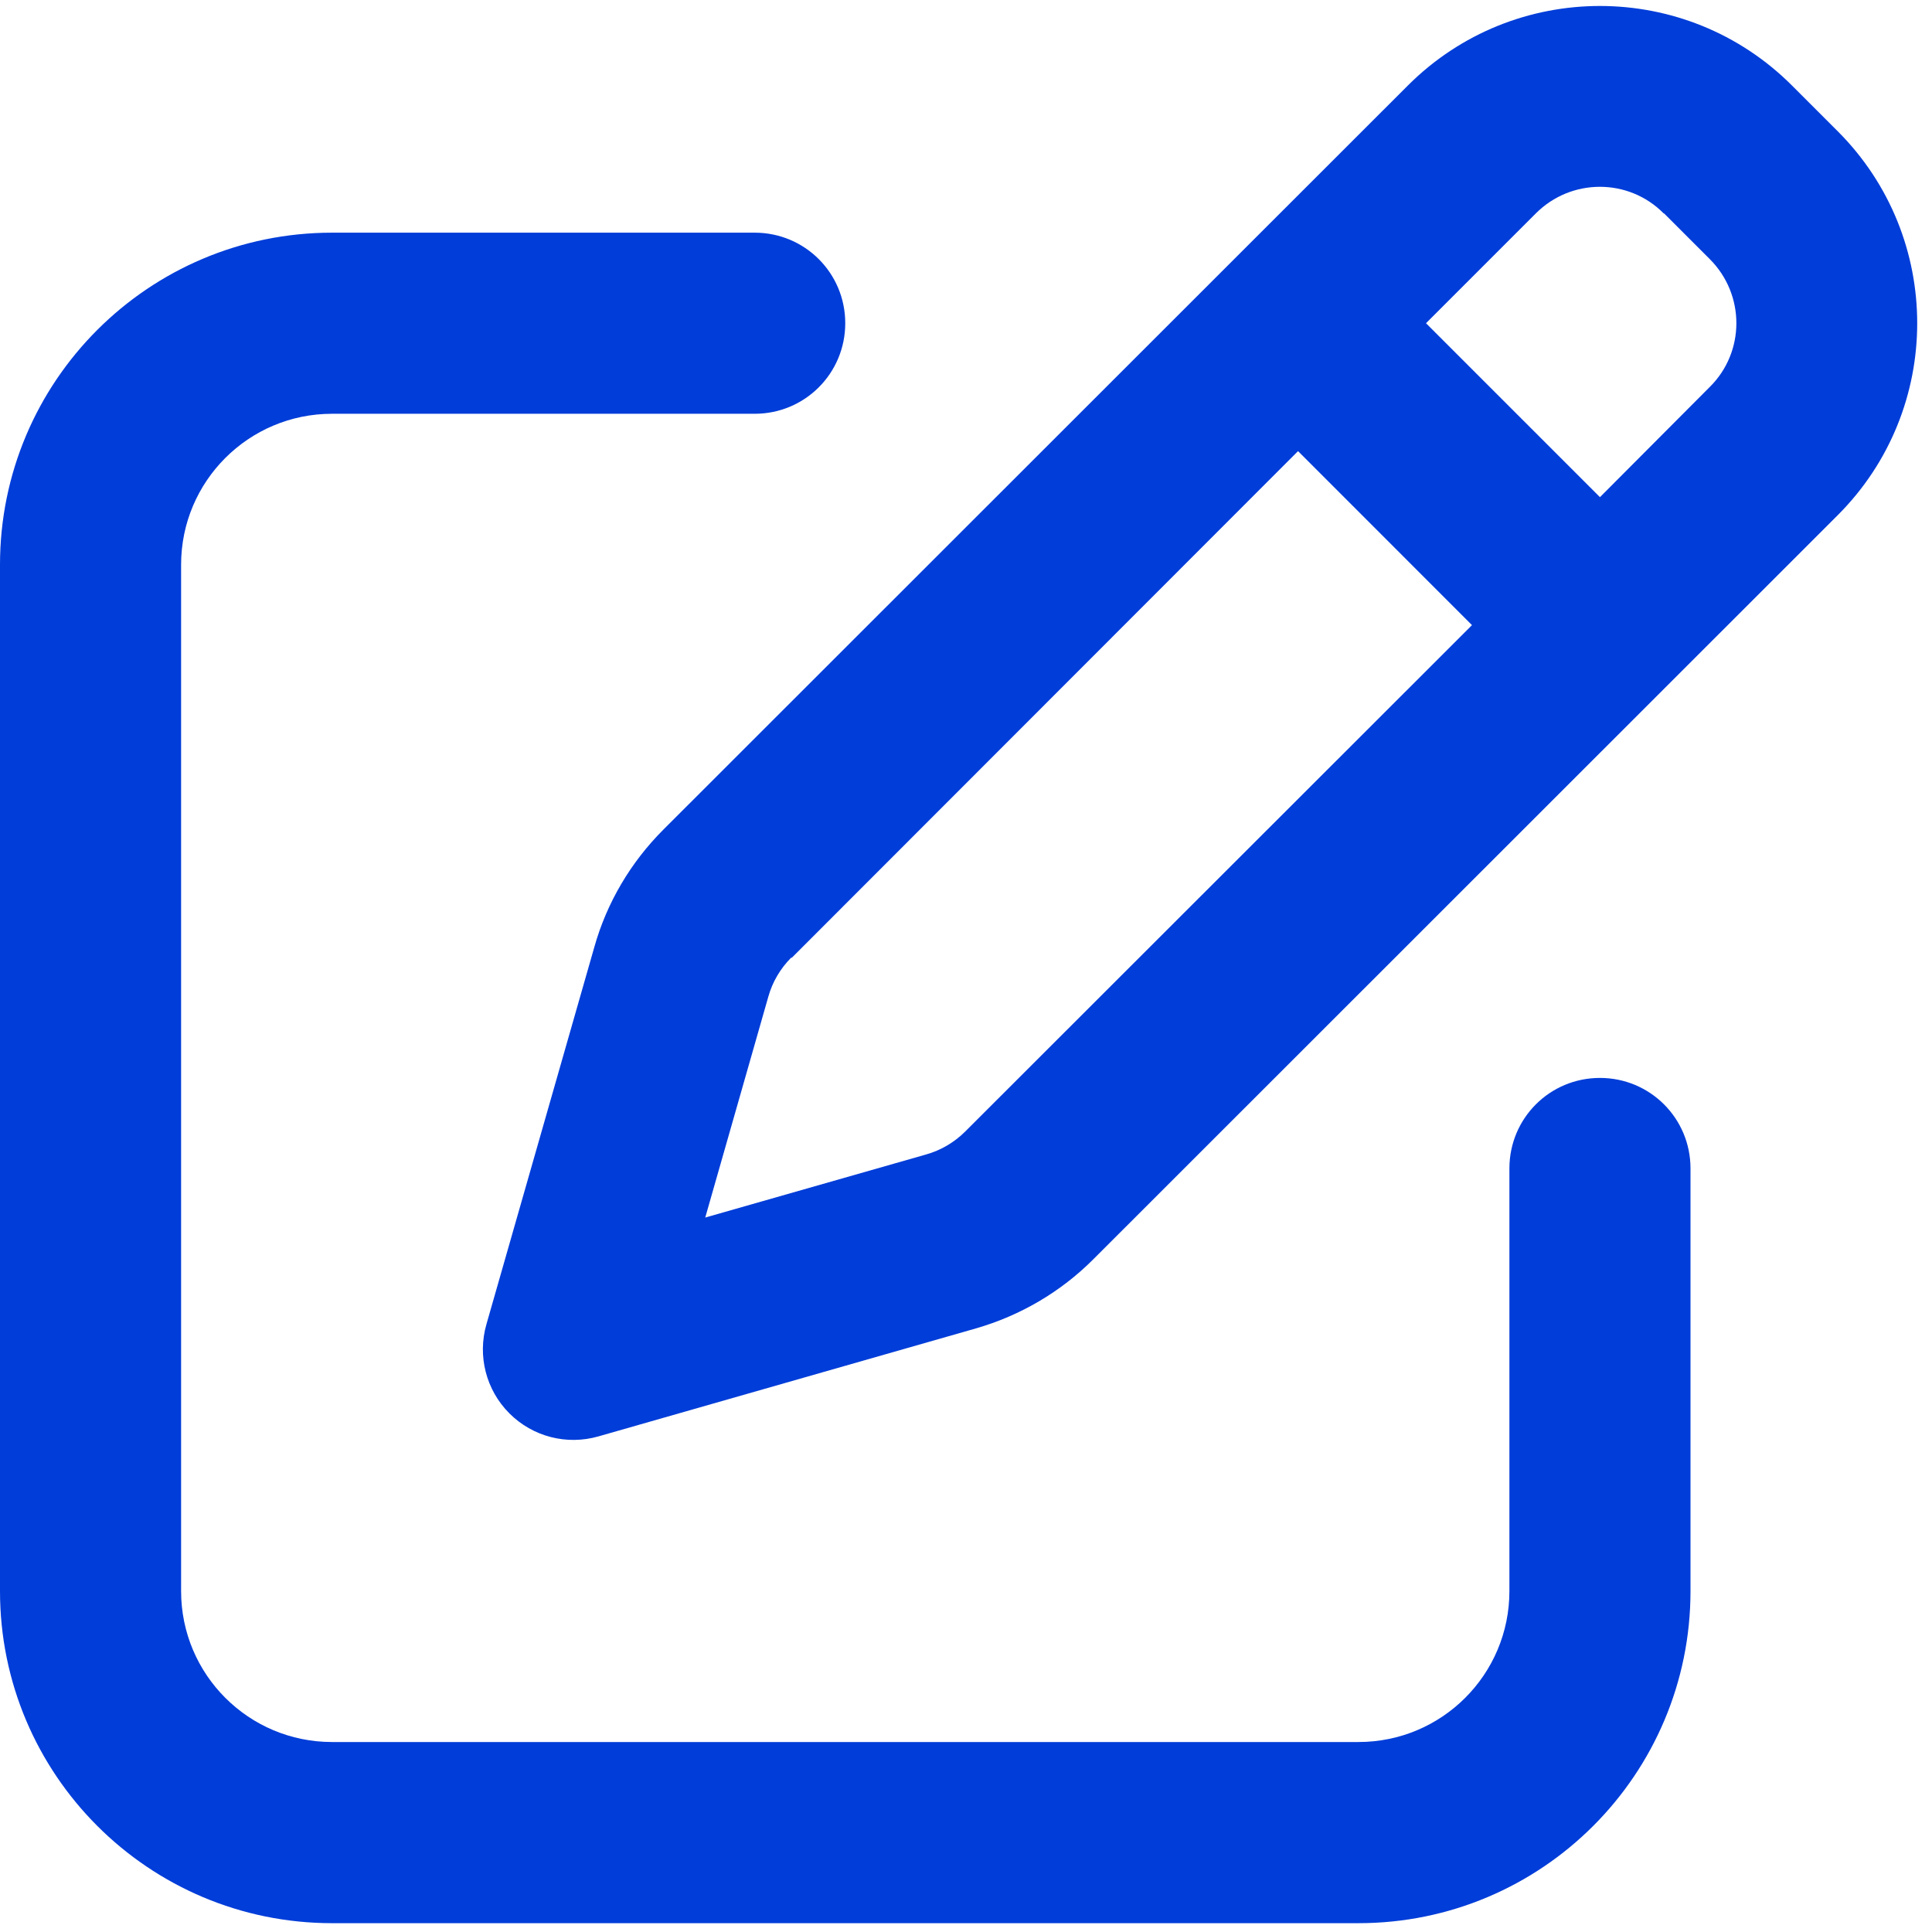 <svg width="30" height="30" viewBox="0 0 30 30" fill="none" xmlns="http://www.w3.org/2000/svg">
<path d="M25.84 3.314L26.549 4.023C27.1 4.574 27.1 5.464 26.549 6.009L24.844 7.72L22.143 5.019L23.848 3.314C24.398 2.763 25.289 2.763 25.834 3.314H25.84ZM12.293 14.874L20.156 7.005L22.857 9.707L14.988 17.57C14.818 17.74 14.607 17.863 14.379 17.927L10.951 18.906L11.93 15.478C11.994 15.249 12.117 15.039 12.287 14.869L12.293 14.874ZM21.861 1.328L10.301 12.882C9.791 13.392 9.422 14.019 9.229 14.705L7.553 20.564C7.412 21.056 7.547 21.584 7.91 21.947C8.273 22.31 8.801 22.445 9.293 22.304L15.152 20.628C15.844 20.429 16.471 20.06 16.975 19.556L28.535 8.001C30.182 6.355 30.182 3.683 28.535 2.037L27.826 1.328C26.18 -0.319 23.508 -0.319 21.861 1.328ZM5.156 3.613C2.309 3.613 0 5.921 0 8.769V24.706C0 27.554 2.309 29.863 5.156 29.863H21.094C23.941 29.863 26.25 27.554 26.25 24.706V18.144C26.25 17.365 25.623 16.738 24.844 16.738C24.064 16.738 23.438 17.365 23.438 18.144V24.706C23.438 26.002 22.389 27.05 21.094 27.05H5.156C3.861 27.05 2.812 26.002 2.812 24.706V8.769C2.812 7.474 3.861 6.425 5.156 6.425H11.719C12.498 6.425 13.125 5.798 13.125 5.019C13.125 4.24 12.498 3.613 11.719 3.613H5.156Z" fill="#003DD9"/>
</svg>